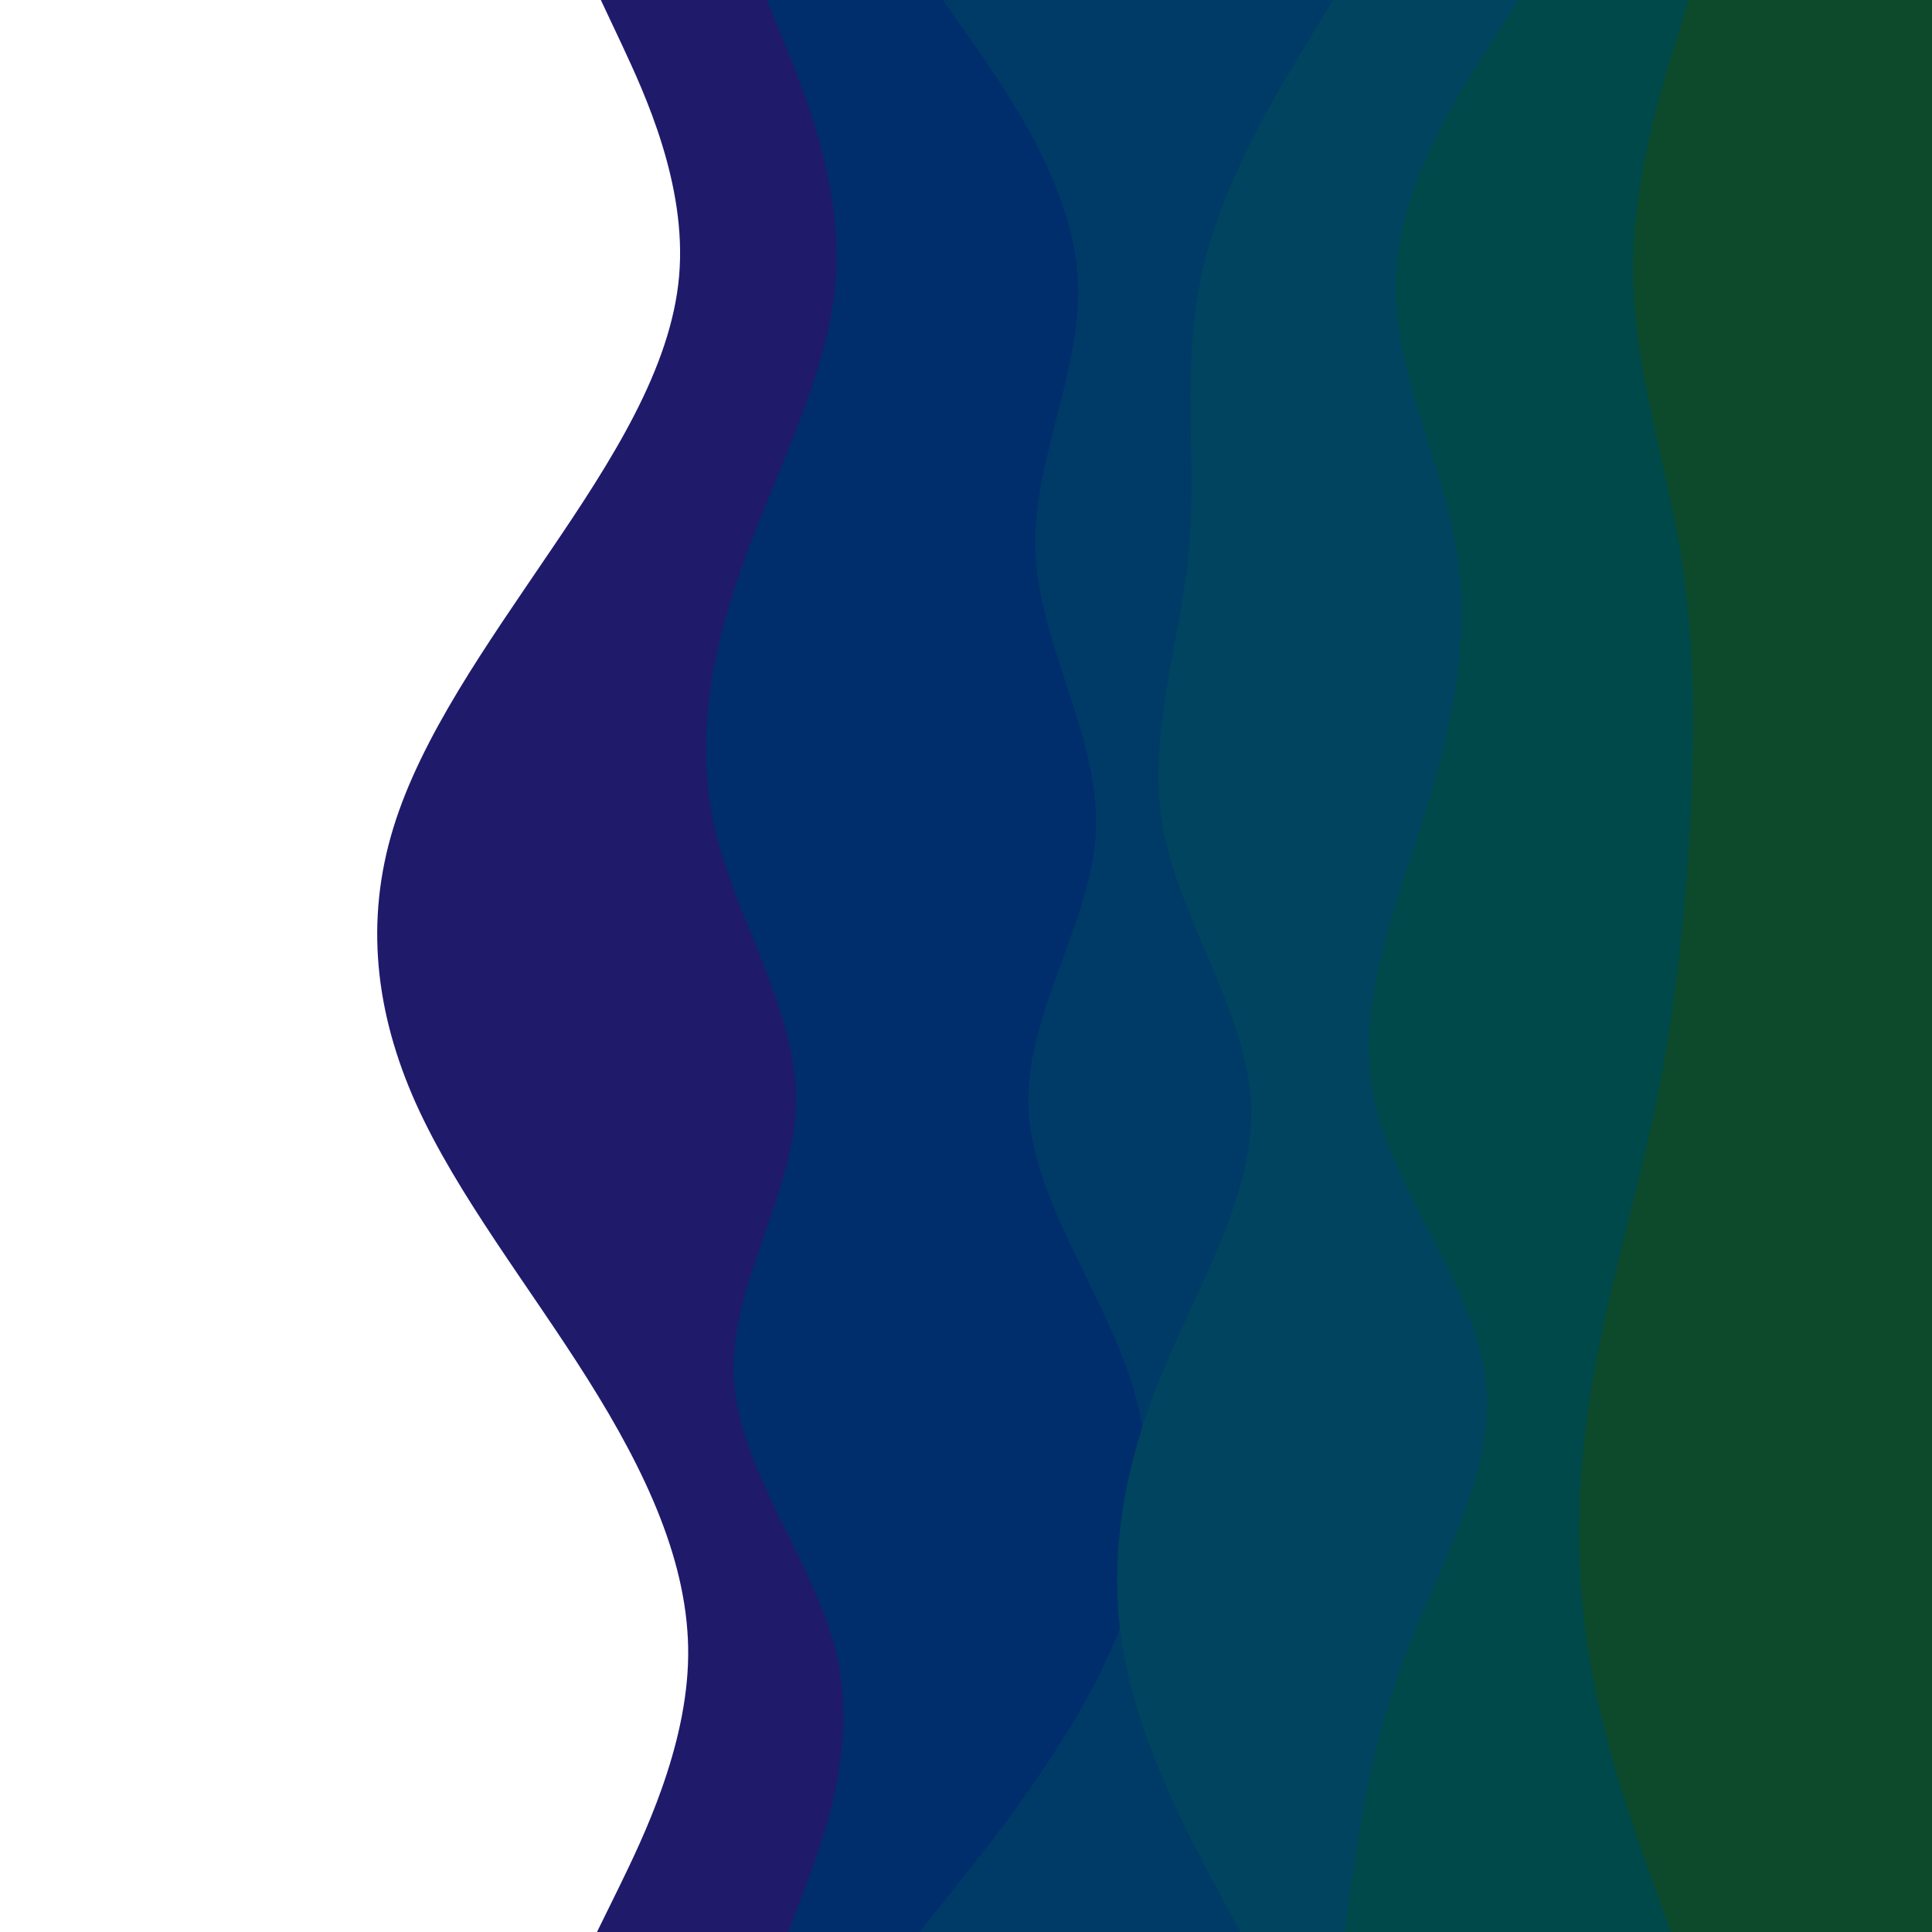 <svg id="visual" viewBox="0 0 1000 1000" width="1000" height="1000" xmlns="http://www.w3.org/2000/svg" xmlns:xlink="http://www.w3.org/1999/xlink" version="1.1"><path d="M309 1000L320.7 976.2C332.3 952.3 355.7 904.7 356.2 857C356.7 809.3 334.3 761.7 304.3 714C274.3 666.3 236.7 618.7 215.3 571.2C194 523.7 189 476.3 203.5 428.8C218 381.3 252 333.7 284.3 286C316.7 238.3 347.3 190.7 351.5 143C355.7 95.3 333.3 47.7 322.2 23.8L311 0L1000 0L1000 23.8C1000 47.7 1000 95.3 1000 143C1000 190.7 1000 238.3 1000 286C1000 333.7 1000 381.3 1000 428.8C1000 476.3 1000 523.7 1000 571.2C1000 618.7 1000 666.3 1000 714C1000 761.7 1000 809.3 1000 857C1000 904.7 1000 952.3 1000 976.2L1000 1000Z" fill="#1f1a6a"></path><path d="M408 1000L417 976.2C426 952.3 444 904.7 433.2 857C422.3 809.3 382.7 761.7 379.8 714C377 666.3 411 618.7 412 571.2C413 523.7 381 476.3 370 428.8C359 381.3 369 333.7 386.7 286C404.3 238.3 429.7 190.7 432.7 143C435.7 95.3 416.3 47.7 406.7 23.8L397 0L1000 0L1000 23.8C1000 47.7 1000 95.3 1000 143C1000 190.7 1000 238.3 1000 286C1000 333.7 1000 381.3 1000 428.8C1000 476.3 1000 523.7 1000 571.2C1000 618.7 1000 666.3 1000 714C1000 761.7 1000 809.3 1000 857C1000 904.7 1000 952.3 1000 976.2L1000 1000Z" fill="#002e6d"></path><path d="M476 1000L495 976.2C514 952.3 552 904.7 573.7 857C595.3 809.3 600.7 761.7 585.2 714C569.7 666.3 533.3 618.7 532.3 571.2C531.3 523.7 565.7 476.3 567.3 428.8C569 381.3 538 333.7 536 286C534 238.3 561 190.7 557.8 143C554.7 95.3 521.3 47.7 504.7 23.8L488 0L1000 0L1000 23.8C1000 47.7 1000 95.3 1000 143C1000 190.7 1000 238.3 1000 286C1000 333.7 1000 381.3 1000 428.8C1000 476.3 1000 523.7 1000 571.2C1000 618.7 1000 666.3 1000 714C1000 761.7 1000 809.3 1000 857C1000 904.7 1000 952.3 1000 976.2L1000 1000Z" fill="#003b67"></path><path d="M642 1000L629.2 976.2C616.3 952.3 590.7 904.7 581.8 857C573 809.3 581 761.7 600.2 714C619.3 666.3 649.7 618.7 647.5 571.2C645.3 523.7 610.7 476.3 602 428.8C593.3 381.3 610.7 333.7 615.2 286C619.7 238.3 611.3 190.7 621.7 143C632 95.3 661 47.7 675.5 23.8L690 0L1000 0L1000 23.8C1000 47.7 1000 95.3 1000 143C1000 190.7 1000 238.3 1000 286C1000 333.7 1000 381.3 1000 428.8C1000 476.3 1000 523.7 1000 571.2C1000 618.7 1000 666.3 1000 714C1000 761.7 1000 809.3 1000 857C1000 904.7 1000 952.3 1000 976.2L1000 1000Z" fill="#00445f"></path><path d="M696 1000L699.3 976.2C702.7 952.3 709.3 904.7 727.3 857C745.3 809.3 774.7 761.7 769 714C763.3 666.3 722.7 618.7 711.8 571.2C701 523.7 720 476.3 735.2 428.8C750.3 381.3 761.7 333.7 754.2 286C746.7 238.3 720.3 190.7 722.5 143C724.7 95.3 755.3 47.7 770.7 23.8L786 0L1000 0L1000 23.8C1000 47.7 1000 95.3 1000 143C1000 190.7 1000 238.3 1000 286C1000 333.7 1000 381.3 1000 428.8C1000 476.3 1000 523.7 1000 571.2C1000 618.7 1000 666.3 1000 714C1000 761.7 1000 809.3 1000 857C1000 904.7 1000 952.3 1000 976.2L1000 1000Z" fill="#00494a"></path><path d="M865 1000L856.3 976.2C847.7 952.3 830.3 904.7 822.5 857C814.7 809.3 816.3 761.7 824.5 714C832.7 666.3 847.3 618.7 857.2 571.2C867 523.7 872 476.3 874.7 428.8C877.3 381.3 877.7 333.7 869.8 286C862 238.3 846 190.7 845.3 143C844.7 95.3 859.3 47.7 866.7 23.8L874 0L1000 0L1000 23.8C1000 47.7 1000 95.3 1000 143C1000 190.7 1000 238.3 1000 286C1000 333.7 1000 381.3 1000 428.8C1000 476.3 1000 523.7 1000 571.2C1000 618.7 1000 666.3 1000 714C1000 761.7 1000 809.3 1000 857C1000 904.7 1000 952.3 1000 976.2L1000 1000Z" fill="#0d4a2b"></path></svg>